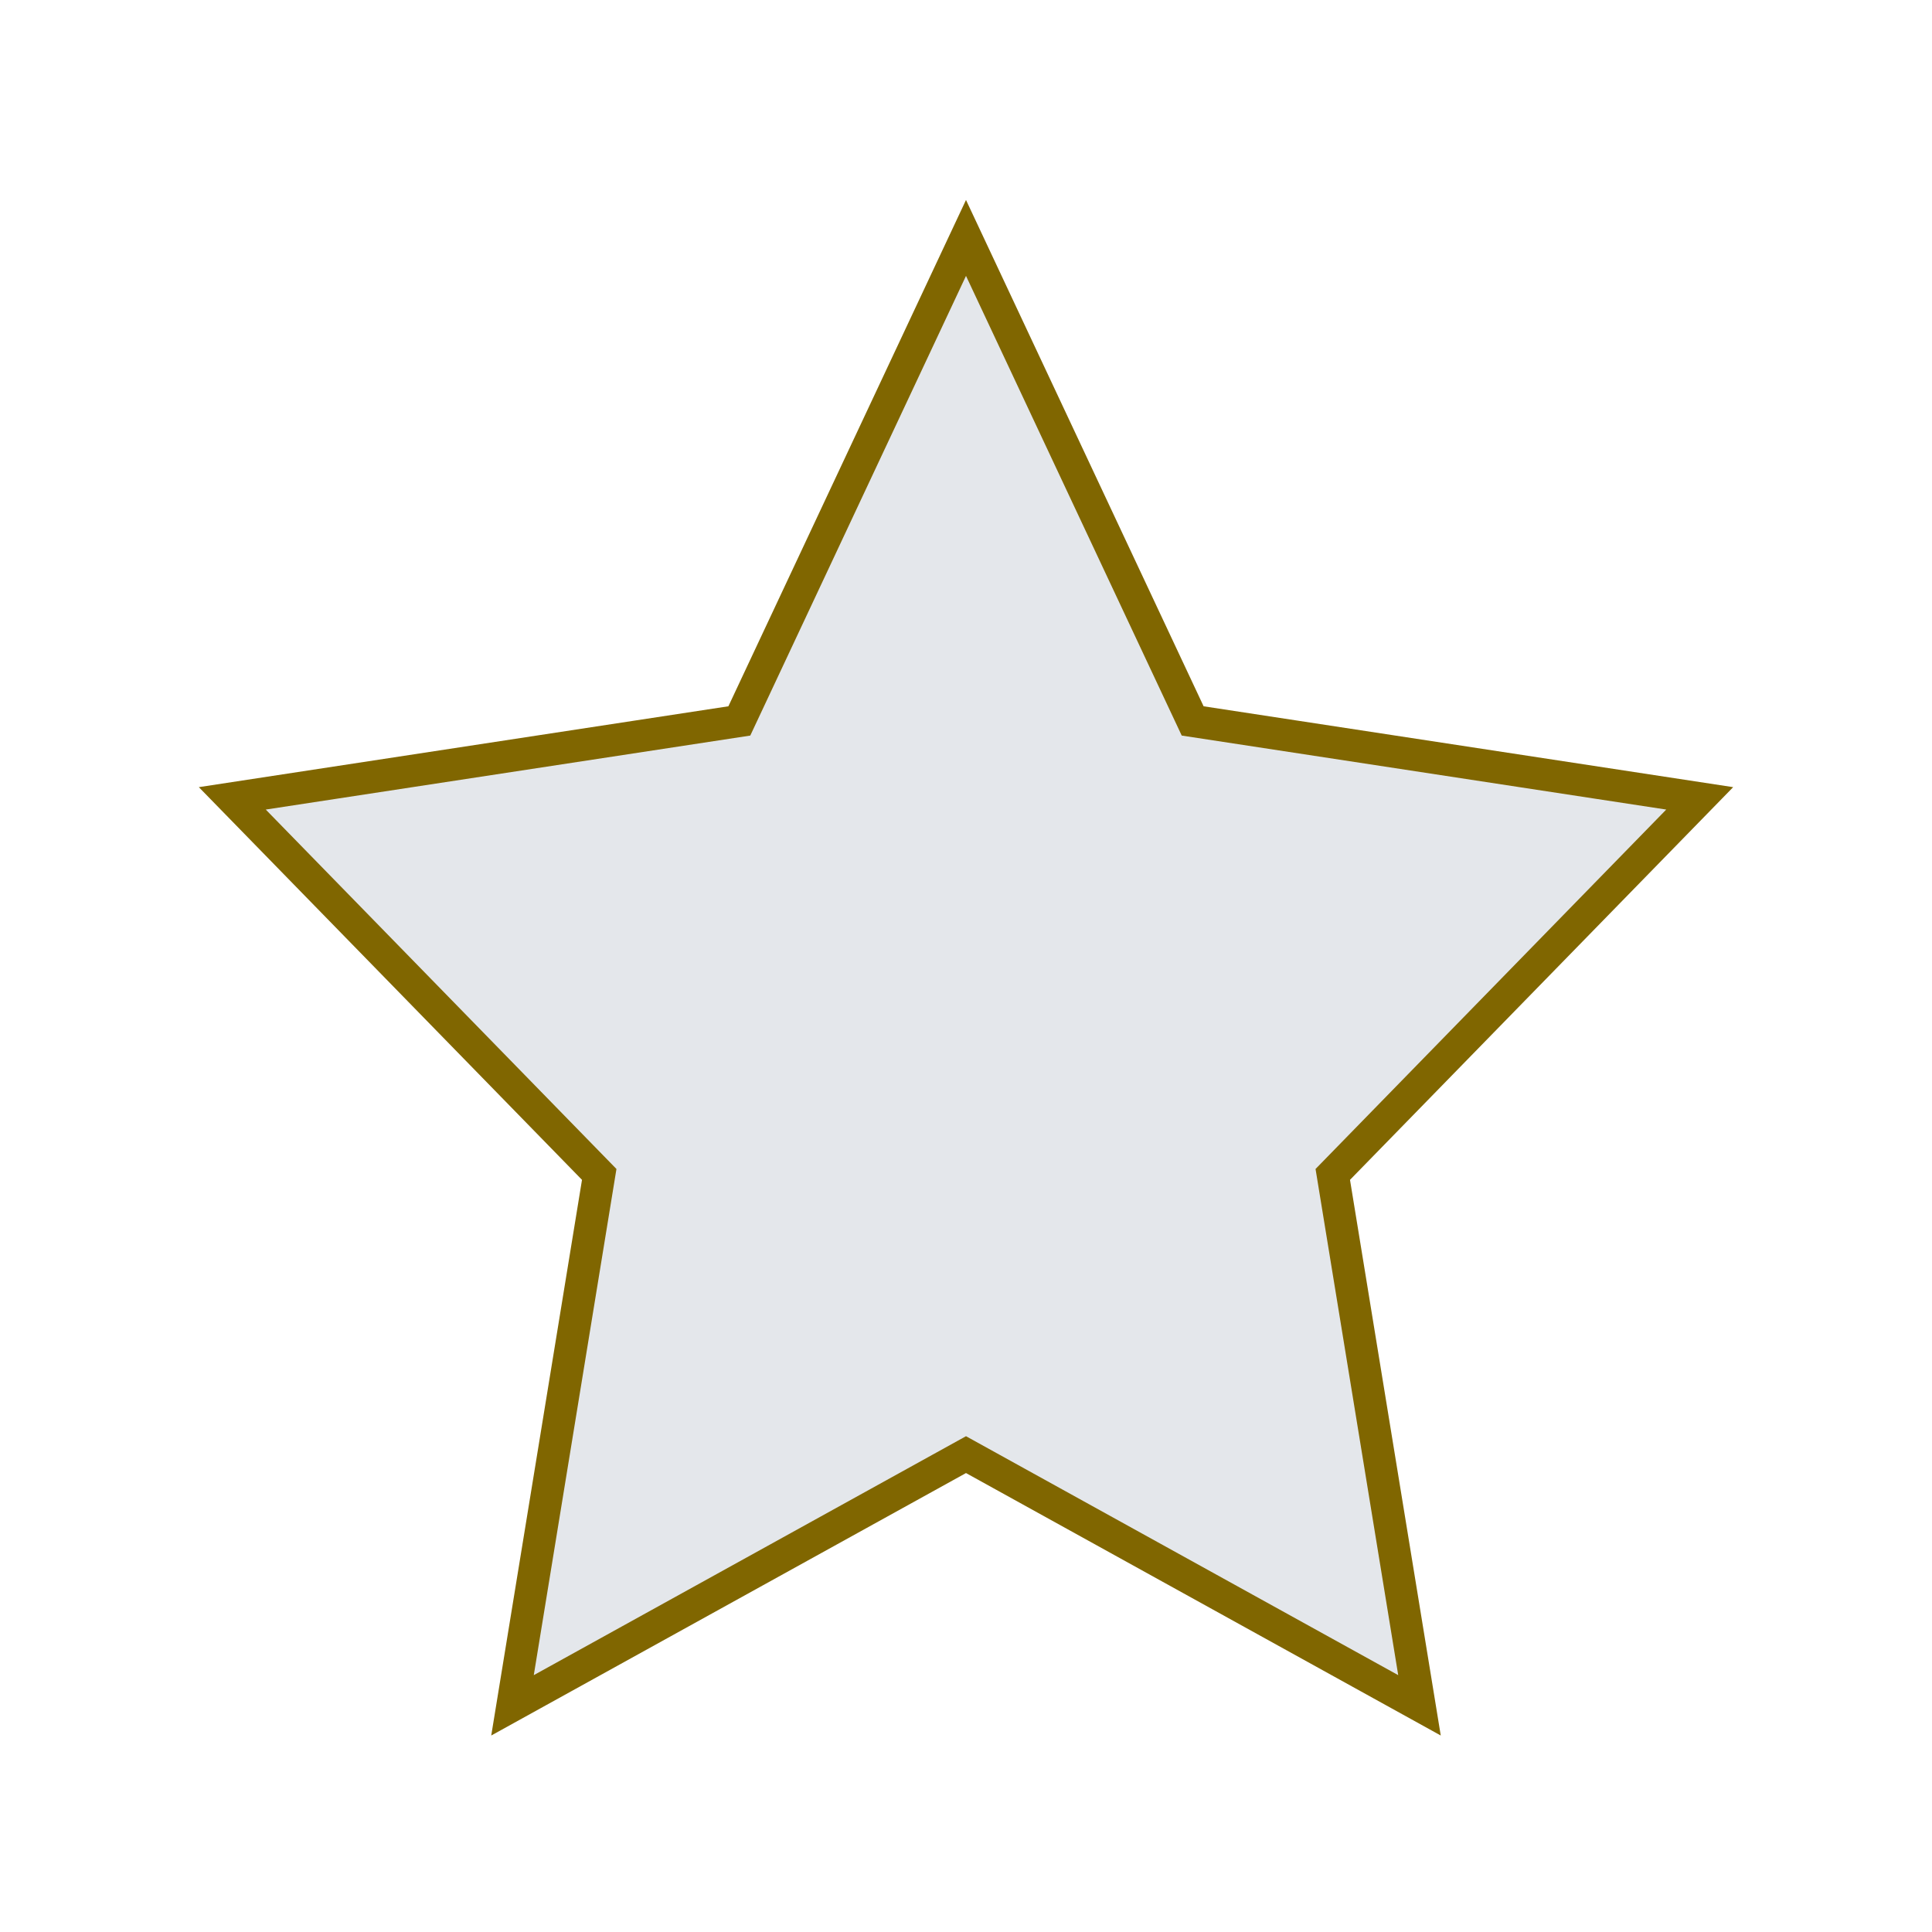 <?xml version="1.0" encoding="UTF-8" standalone="no"?>
<!-- Created with Inkscape (http://www.inkscape.org/) -->

<svg
   width="48"
   height="48"
   viewBox="0 0 12.7 12.7"
   version="1.1"
   id="svg5"
   sodipodi:docname="star-empty.svg"
   inkscape:version="1.1.2 (0a00cf5339, 2022-02-04)"
   xmlns:inkscape="http://www.inkscape.org/namespaces/inkscape"
   xmlns:sodipodi="http://sodipodi.sourceforge.net/DTD/sodipodi-0.dtd"
   xmlns="http://www.w3.org/2000/svg"
   xmlns:svg="http://www.w3.org/2000/svg">
  <sodipodi:namedview
     id="namedview6"
     pagecolor="#ffffff"
     bordercolor="#666666"
     borderopacity="1.0"
     inkscape:pageshadow="2"
     inkscape:pageopacity="0.0"
     inkscape:pagecheckerboard="0"
     showgrid="false"
     inkscape:zoom="14.979167"
     inkscape:cx="31.176634"
     inkscape:cy="23.96662"
     inkscape:window-width="1834"
     inkscape:window-height="1002"
     inkscape:window-x="0"
     inkscape:window-y="0"
     inkscape:window-maximized="1"
     inkscape:current-layer="layer1" />
  <defs
     id="defs2">
    <linearGradient
       id="linearGradient3630"
       inkscape:swatch="solid">
      <stop
         style="stop-color:#ffff00;stop-opacity:1;"
         offset="0"
         id="stop3628" />
    </linearGradient>
  </defs>
  <g
     id="layer1"
     style="display:inline">
    <path
       style="opacity:1;fill:#e4e7eb;fill-opacity:1;fill-rule:evenodd;stroke:#806600;stroke-width:0.212;stroke-miterlimit:4;stroke-dasharray:none;stroke-opacity:1"
       id="path446"
       d="M 6.35,1.564 7.84,4.739 11.173,5.248 8.761,7.72 9.331,11.21 6.35,9.562 3.369,11.21 3.939,7.72 1.527,5.248 4.86,4.739 Z" />
  </g>
</svg>
